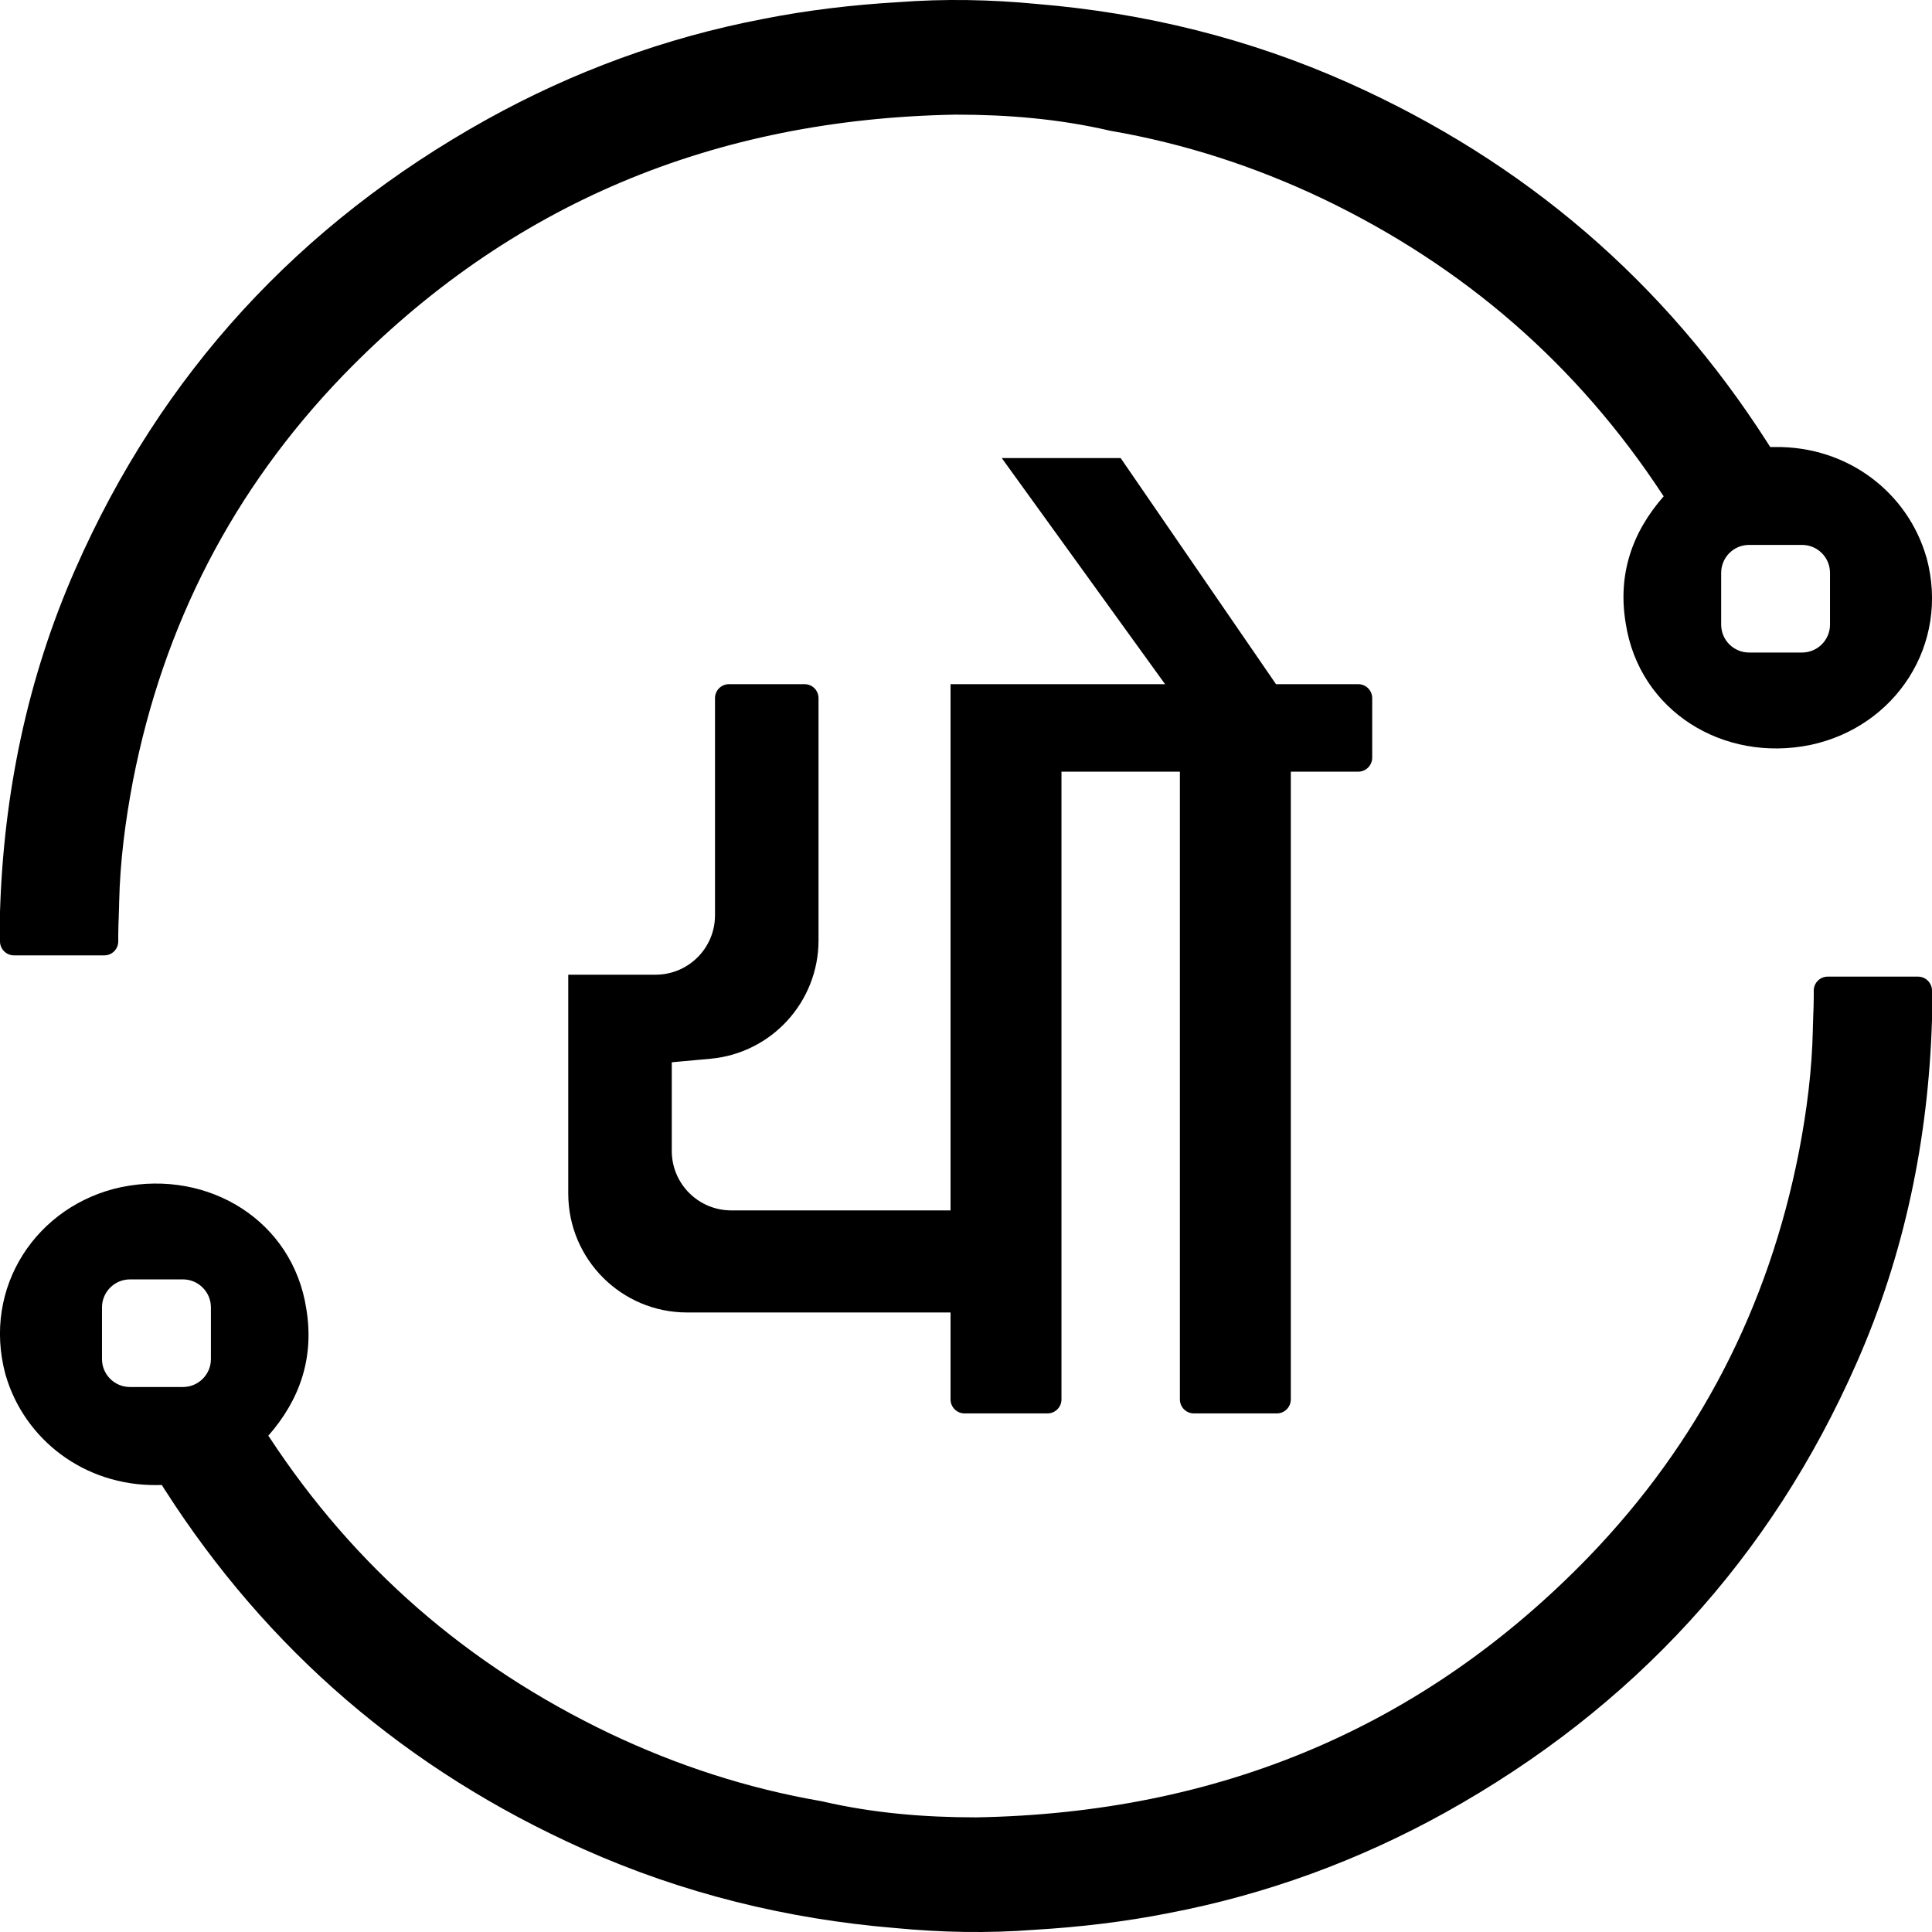 <svg
  viewBox="0 0 24 24"
  xmlns="http://www.w3.org/2000/svg">
  <path
    d="M16.755 1.031C15.521 0.479 14.221 0.16 12.878 0.049C12.302 -0.006 11.735 -0.017 11.156 0.027C10.594 0.06 10.03 0.126 9.476 0.236C8.265 0.468 7.122 0.888 6.049 1.483C3.711 2.783 2.001 4.649 0.939 7.063C0.339 8.423 0.045 9.858 -8.64416e-05 11.332L-0 11.336V11.694C-0 11.79 0.078 11.868 0.174 11.868H1.295C1.392 11.868 1.469 11.79 1.469 11.694V11.617C1.469 11.539 1.472 11.46 1.475 11.389L1.476 11.352C1.478 11.3 1.48 11.249 1.48 11.213C1.491 10.703 1.556 10.2 1.653 9.692C2.031 7.763 2.894 6.081 4.265 4.66C6.329 2.531 8.873 1.477 11.873 1.424C12.522 1.424 13.154 1.477 13.782 1.622L13.789 1.624L13.796 1.625C14.712 1.783 15.586 2.067 16.429 2.467C18.191 3.311 19.594 4.532 20.653 6.145L20.658 6.153L20.664 6.16C20.665 6.161 20.666 6.163 20.667 6.165C20.274 6.612 20.094 7.136 20.195 7.742C20.363 8.836 21.409 9.475 22.488 9.254L22.489 9.254C23.545 9.031 24.225 8.008 23.932 6.926L23.931 6.924L23.93 6.922C23.701 6.125 22.96 5.541 22.047 5.553C22.027 5.553 22.008 5.553 21.99 5.553L21.954 5.496C20.677 3.502 18.946 2.012 16.755 1.031ZM22.733 7.759C22.733 7.951 22.577 8.106 22.385 8.106H21.728C21.536 8.106 21.381 7.951 21.381 7.759V7.117C21.381 6.924 21.536 6.769 21.728 6.769H22.385C22.577 6.769 22.733 6.924 22.733 7.117V7.759ZM8.882 11.37V9.586V8.673C8.882 8.576 8.96 8.499 9.056 8.499H9.994C10.091 8.499 10.168 8.576 10.168 8.673V9.586V11.681C10.168 12.444 9.587 13.082 8.827 13.152L8.345 13.196V14.297C8.345 14.705 8.676 15.036 9.084 15.036H11.808V8.499H14.473L12.444 5.69H13.921L15.851 8.499H16.872C16.968 8.499 17.046 8.576 17.046 8.673V9.412C17.046 9.508 16.968 9.586 16.872 9.586H16.035V17.384C16.035 17.48 15.957 17.558 15.861 17.558H14.831C14.735 17.558 14.657 17.48 14.657 17.384V9.586H13.186V17.384C13.186 17.48 13.108 17.558 13.012 17.558H11.982C11.886 17.558 11.808 17.48 11.808 17.384V16.304H8.535C7.72 16.304 7.059 15.643 7.059 14.827V12.108H8.144C8.551 12.108 8.882 11.778 8.882 11.37ZM22.596 14.354C22.696 13.836 22.762 13.319 22.773 12.79C22.773 12.759 22.775 12.714 22.777 12.661V12.661C22.78 12.581 22.784 12.482 22.784 12.383C22.784 12.483 22.78 12.582 22.777 12.661C22.775 12.714 22.773 12.759 22.773 12.79C22.762 13.319 22.696 13.836 22.596 14.354ZM14.475 23.518C14.475 23.518 14.475 23.518 14.475 23.518ZM11.122 23.951C9.779 23.84 8.479 23.521 7.245 22.969C5.054 21.988 3.323 20.498 2.046 18.504L2.01 18.447C1.992 18.447 1.973 18.448 1.953 18.448C1.04 18.459 0.299 17.875 0.069 17.078L0.069 17.076L0.068 17.075C-0.225 15.992 0.455 14.969 1.51 14.746L1.512 14.746C2.591 14.525 3.637 15.164 3.805 16.258C3.906 16.864 3.726 17.388 3.333 17.835L3.335 17.838L3.336 17.84L3.342 17.847L3.347 17.855C4.406 19.468 5.809 20.689 7.571 21.532C8.414 21.933 9.288 22.217 10.204 22.375L10.211 22.376L10.218 22.378C10.846 22.523 11.478 22.576 12.127 22.576C15.127 22.523 17.672 21.469 19.735 19.34C21.106 17.919 21.969 16.236 22.347 14.308C22.445 13.8 22.509 13.297 22.52 12.787C22.52 12.751 22.522 12.701 22.524 12.648L22.525 12.611C22.528 12.54 22.531 12.461 22.531 12.383V12.306C22.531 12.21 22.608 12.132 22.705 12.132H23.826C23.922 12.132 24 12.21 24 12.306V12.664L24 12.668C23.955 14.142 23.662 15.577 23.061 16.937C21.998 19.351 20.29 21.216 17.952 22.517C16.878 23.112 15.735 23.532 14.524 23.764C13.97 23.874 13.406 23.94 12.844 23.973C12.265 24.017 11.698 24.006 11.122 23.951ZM1.615 15.893C1.423 15.893 1.267 16.049 1.267 16.241V16.883C1.267 17.075 1.423 17.23 1.615 17.23H2.272C2.464 17.23 2.62 17.075 2.62 16.883V16.241C2.62 16.049 2.464 15.893 2.272 15.893H1.615Z"
    fill="currentColor" />
</svg>
